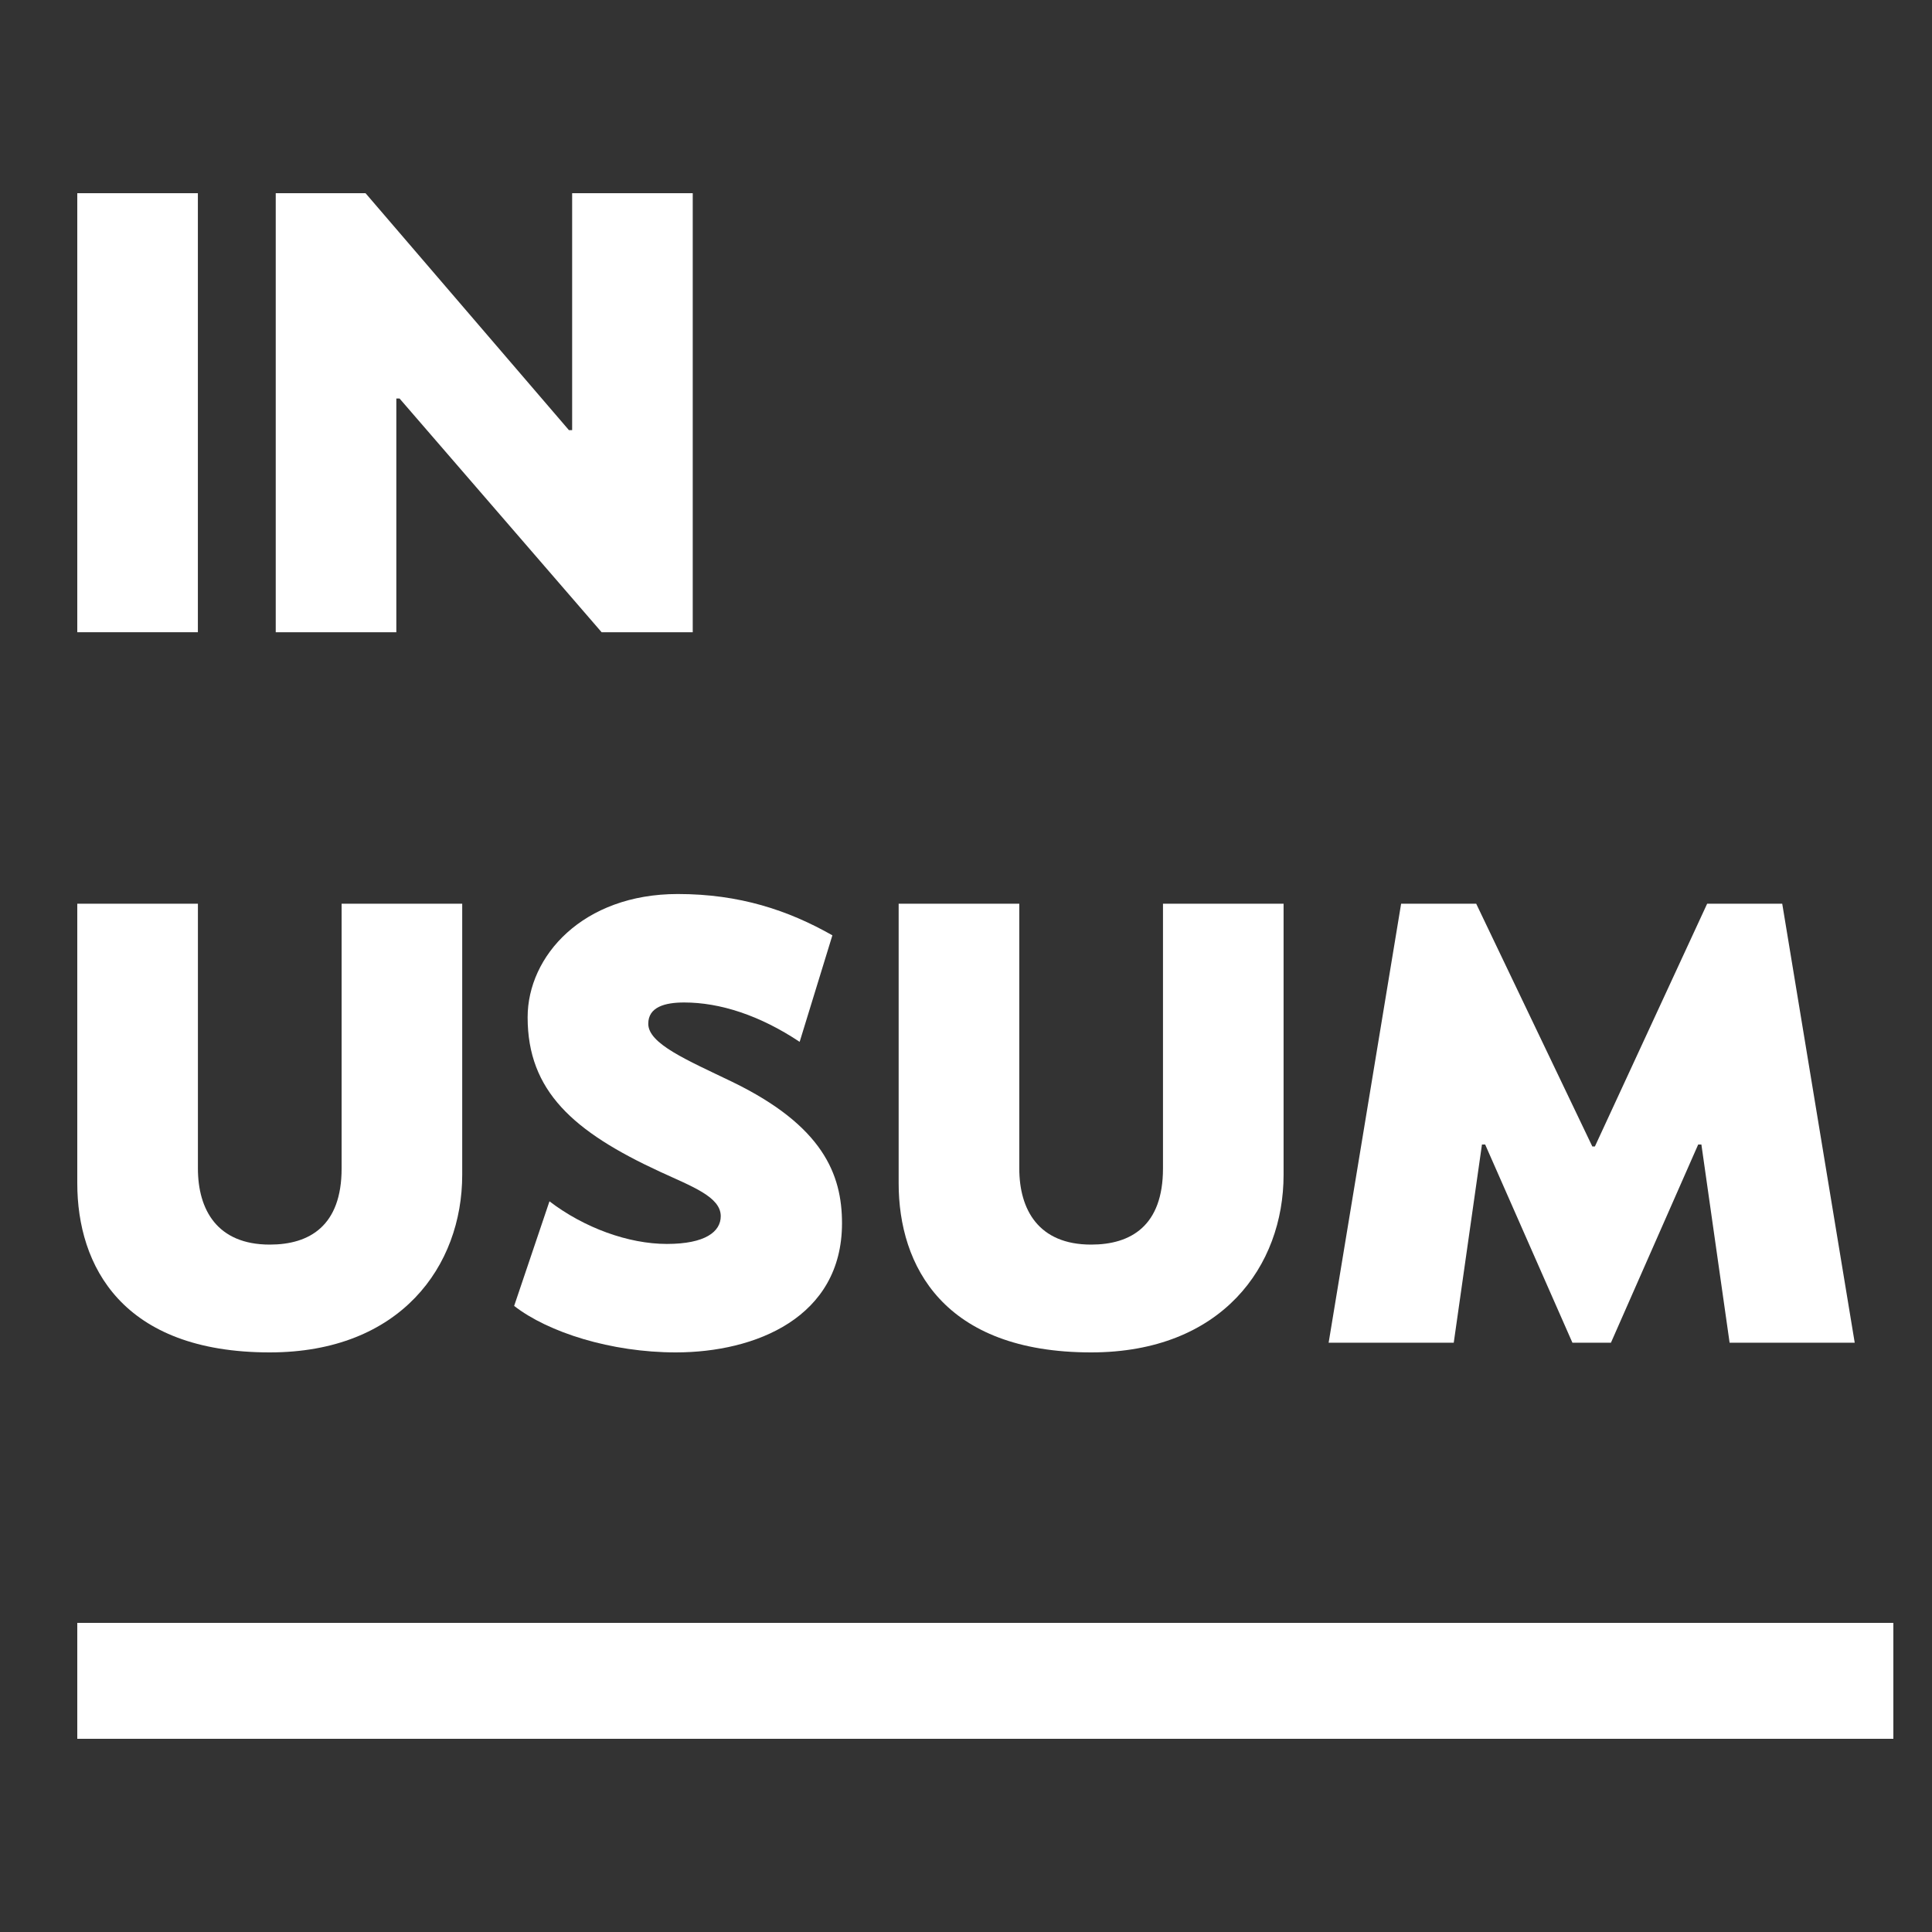 <svg width="50" height="50" viewBox="0 0 50 50" fill="none" xmlns="http://www.w3.org/2000/svg">
<rect x="0" y="0" width="50" height="50" fill="#333333" stroke="none"/>
<line x1="2" y1="43.5" x2="49" y2="43.5" stroke="white" stroke-width="3"/>
<path d="M5.121 5H2V16.362H5.121V5Z" fill="white"/>
<path d="M9.46 5H7.136V16.362H10.257V10.313H10.34L15.57 16.362H17.928V5H14.807V11.132H14.724L9.46 5Z" fill="white"/>
<path d="M11.962 23.388H8.841V30.238C8.841 31.725 8.011 32.21 6.981 32.21C5.62 32.21 5.122 31.307 5.122 30.238V23.388H2V30.622C2 32.761 3.162 35 6.981 35C10.368 35 11.962 32.761 11.962 30.405V23.388Z" fill="white"/>
<path d="M13.306 33.797C14.187 34.482 15.814 35 17.491 35C19.549 35 21.791 34.098 21.791 31.658C21.791 30.389 21.293 29.135 18.952 27.999C17.773 27.431 16.777 27.013 16.777 26.495C16.777 26.061 17.208 25.944 17.706 25.944C18.636 25.944 19.666 26.278 20.695 26.963L21.542 24.206C20.396 23.555 19.134 23.137 17.541 23.137C15.083 23.137 13.655 24.741 13.655 26.328C13.655 28.233 14.834 29.286 17.076 30.322C17.906 30.706 18.653 30.973 18.653 31.474C18.653 31.875 18.254 32.193 17.258 32.193C16.262 32.193 15.116 31.775 14.22 31.09L13.306 33.797Z" fill="white"/>
<path d="M33.219 23.388H30.098V30.238C30.098 31.725 29.268 32.21 28.238 32.21C26.877 32.21 26.379 31.307 26.379 30.238V23.388H23.257V30.622C23.257 32.761 24.42 35 28.238 35C31.625 35 33.219 32.761 33.219 30.405V23.388Z" fill="white"/>
<path d="M44.032 29.62L44.762 34.749H48L46.124 23.388H44.181L41.276 29.67H41.209L38.204 23.388H36.261L34.385 34.749H37.623L38.353 29.62H38.436L40.694 34.749H41.691L43.949 29.62H44.032Z" fill="white"/>
</svg>
